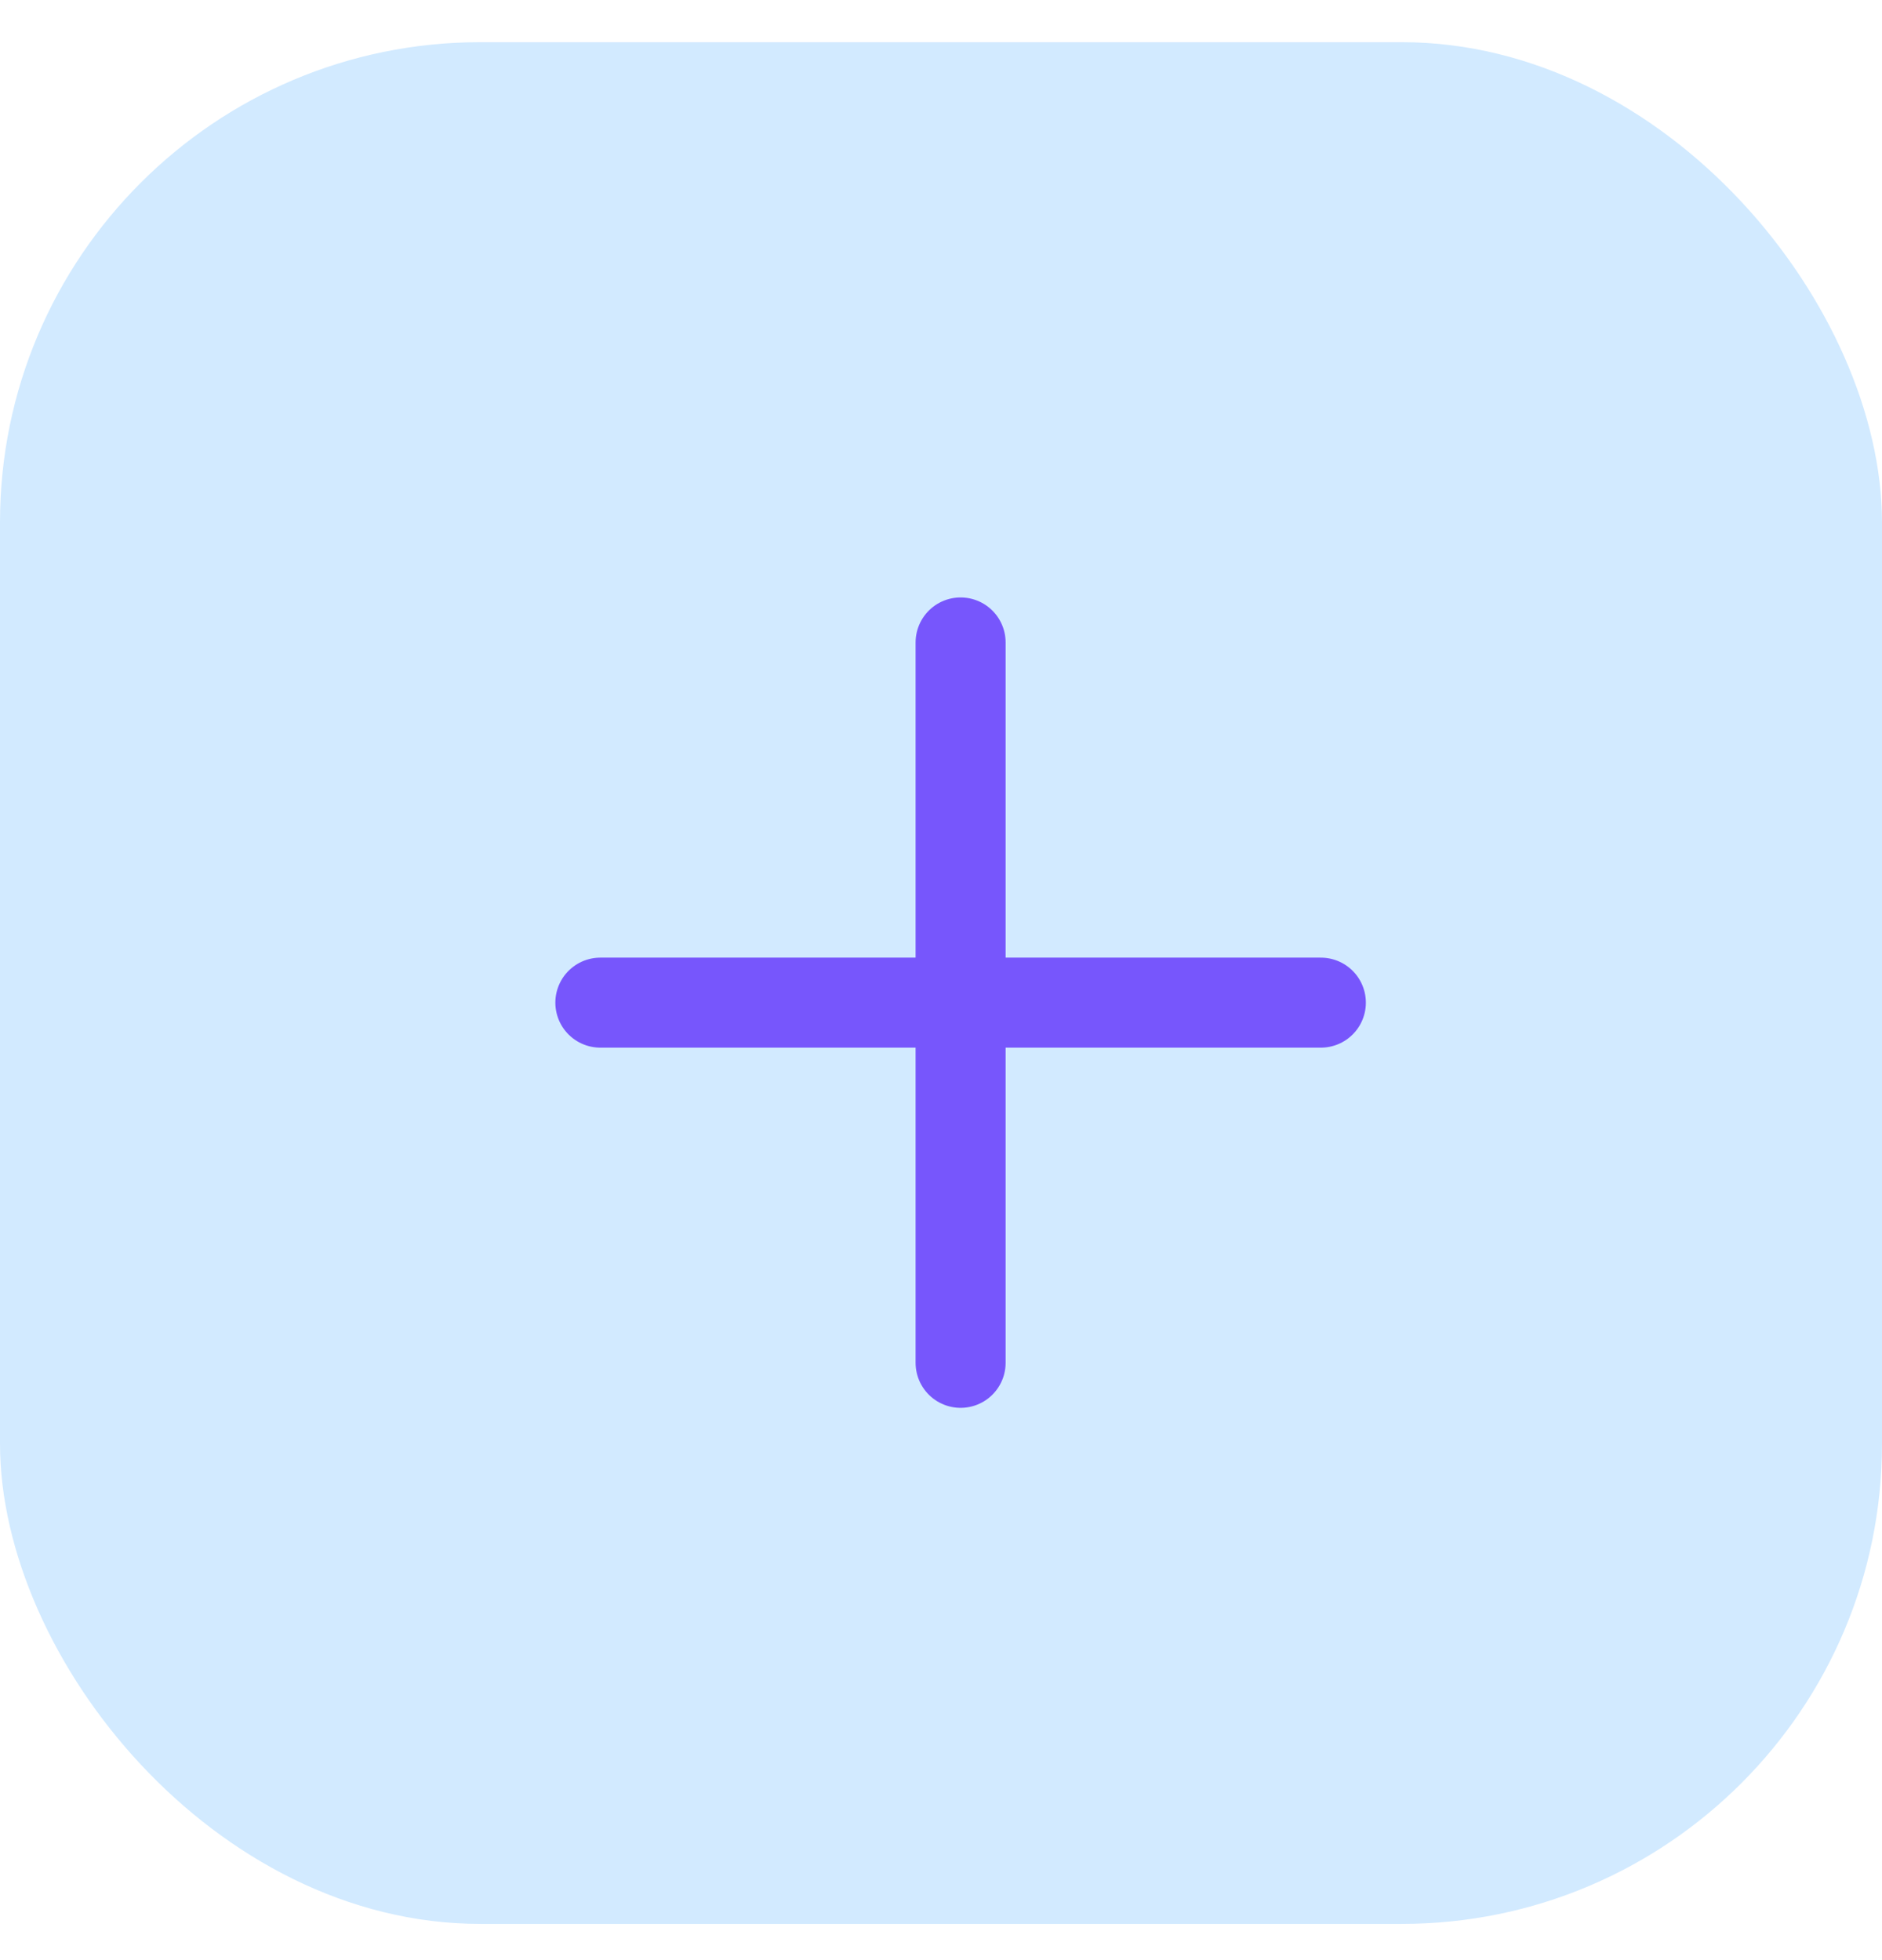 <svg width="24" height="25" viewBox="0 0 24 25" fill="none" xmlns="http://www.w3.org/2000/svg">
<rect y="0.538" width="24" height="24" rx="6.125" fill="#D2EAFF"/>
<path d="M7.656 12.788H16.844" stroke="#7756FC" stroke-width="1.148" stroke-linecap="round" stroke-linejoin="round"/>
<path d="M12.25 17.382V8.194" stroke="#7756FC" stroke-width="1.148" stroke-linecap="round" stroke-linejoin="round"/>
</svg>
